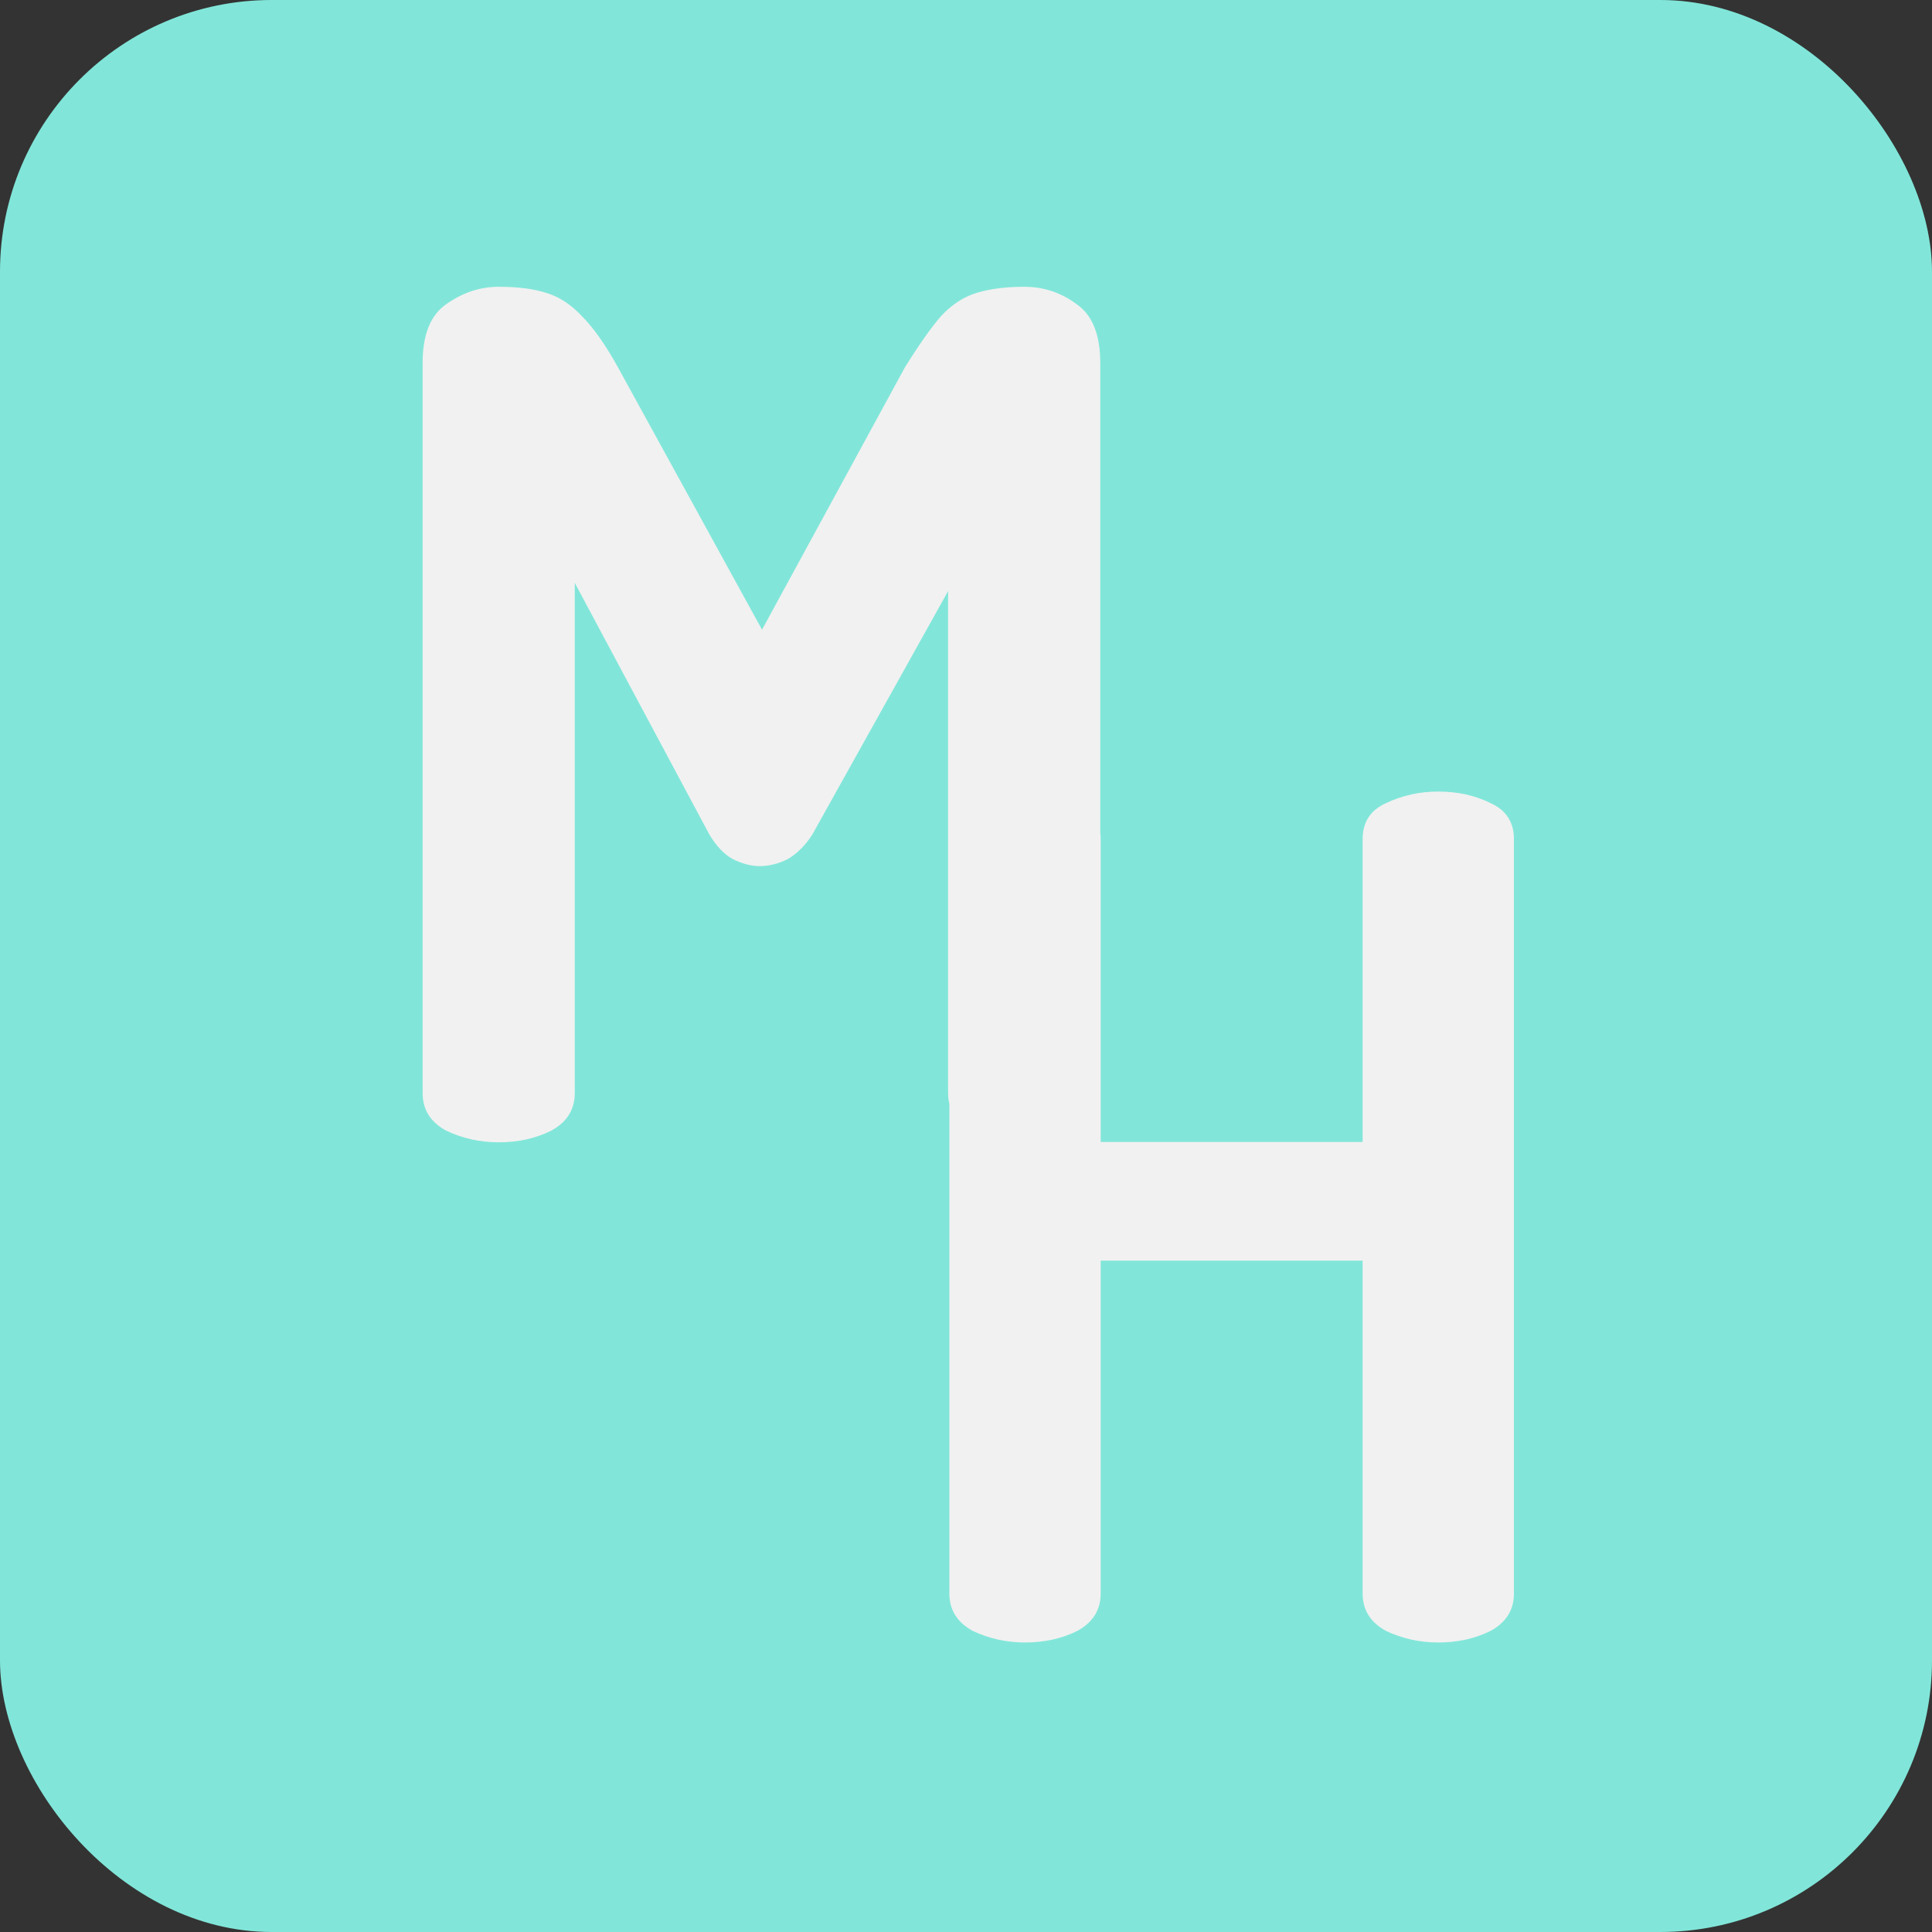 <svg width="128" height="128" viewBox="0 0 128 128" fill="black" xmlns="http://www.w3.org/2000/svg">
<rect x="0" y="0" width="128" height="128" fill="#333333" stroke="none"/>
<rect width="128" height="128" rx="18" fill="#81e6d9"/>
<path fill-rule="evenodd" clip-rule="evenodd" d="M29.551 74.905C30.636 75.422 31.799 75.681 33.04 75.681C34.332 75.681 35.495 75.422 36.529 74.905C37.563 74.337 38.08 73.51 38.08 72.424V38.617L46.997 55.288C47.462 56.063 47.979 56.606 48.548 56.916C49.168 57.227 49.763 57.382 50.331 57.382C50.951 57.382 51.572 57.227 52.192 56.916C52.812 56.554 53.355 56.012 53.82 55.288L62.815 39.16V72.424C62.815 72.675 62.843 72.913 62.898 73.137V105.58C62.898 106.659 63.412 107.482 64.44 108.048C65.52 108.562 66.677 108.819 67.911 108.819C69.196 108.819 70.353 108.562 71.382 108.048C72.41 107.482 72.924 106.659 72.924 105.58V83.522H90.277V105.58C90.277 106.659 90.791 107.482 91.819 108.048C92.899 108.562 94.056 108.819 95.29 108.819C96.575 108.819 97.732 108.562 98.76 108.048C99.789 107.482 100.303 106.659 100.303 105.58V55.604C100.303 54.473 99.789 53.676 98.76 53.213C97.732 52.699 96.575 52.442 95.29 52.442C94.056 52.442 92.899 52.699 91.819 53.213C90.791 53.676 90.277 54.473 90.277 55.604V75.656H72.924V55.604C72.924 55.448 72.914 55.299 72.895 55.156V24.04C72.895 22.179 72.378 20.887 71.344 20.163C70.31 19.388 69.147 19 67.855 19C66.666 19 65.632 19.129 64.753 19.388C63.874 19.646 63.073 20.163 62.349 20.939C61.678 21.714 60.876 22.851 59.946 24.35L50.486 41.719L40.949 24.35C40.122 22.851 39.321 21.714 38.545 20.939C37.822 20.163 37.02 19.646 36.142 19.388C35.315 19.129 34.281 19 33.04 19C31.799 19 30.636 19.388 29.551 20.163C28.517 20.887 28 22.179 28 24.04V72.424C28 73.51 28.517 74.337 29.551 74.905Z" fill="#F1F1F1"/>
</svg>

